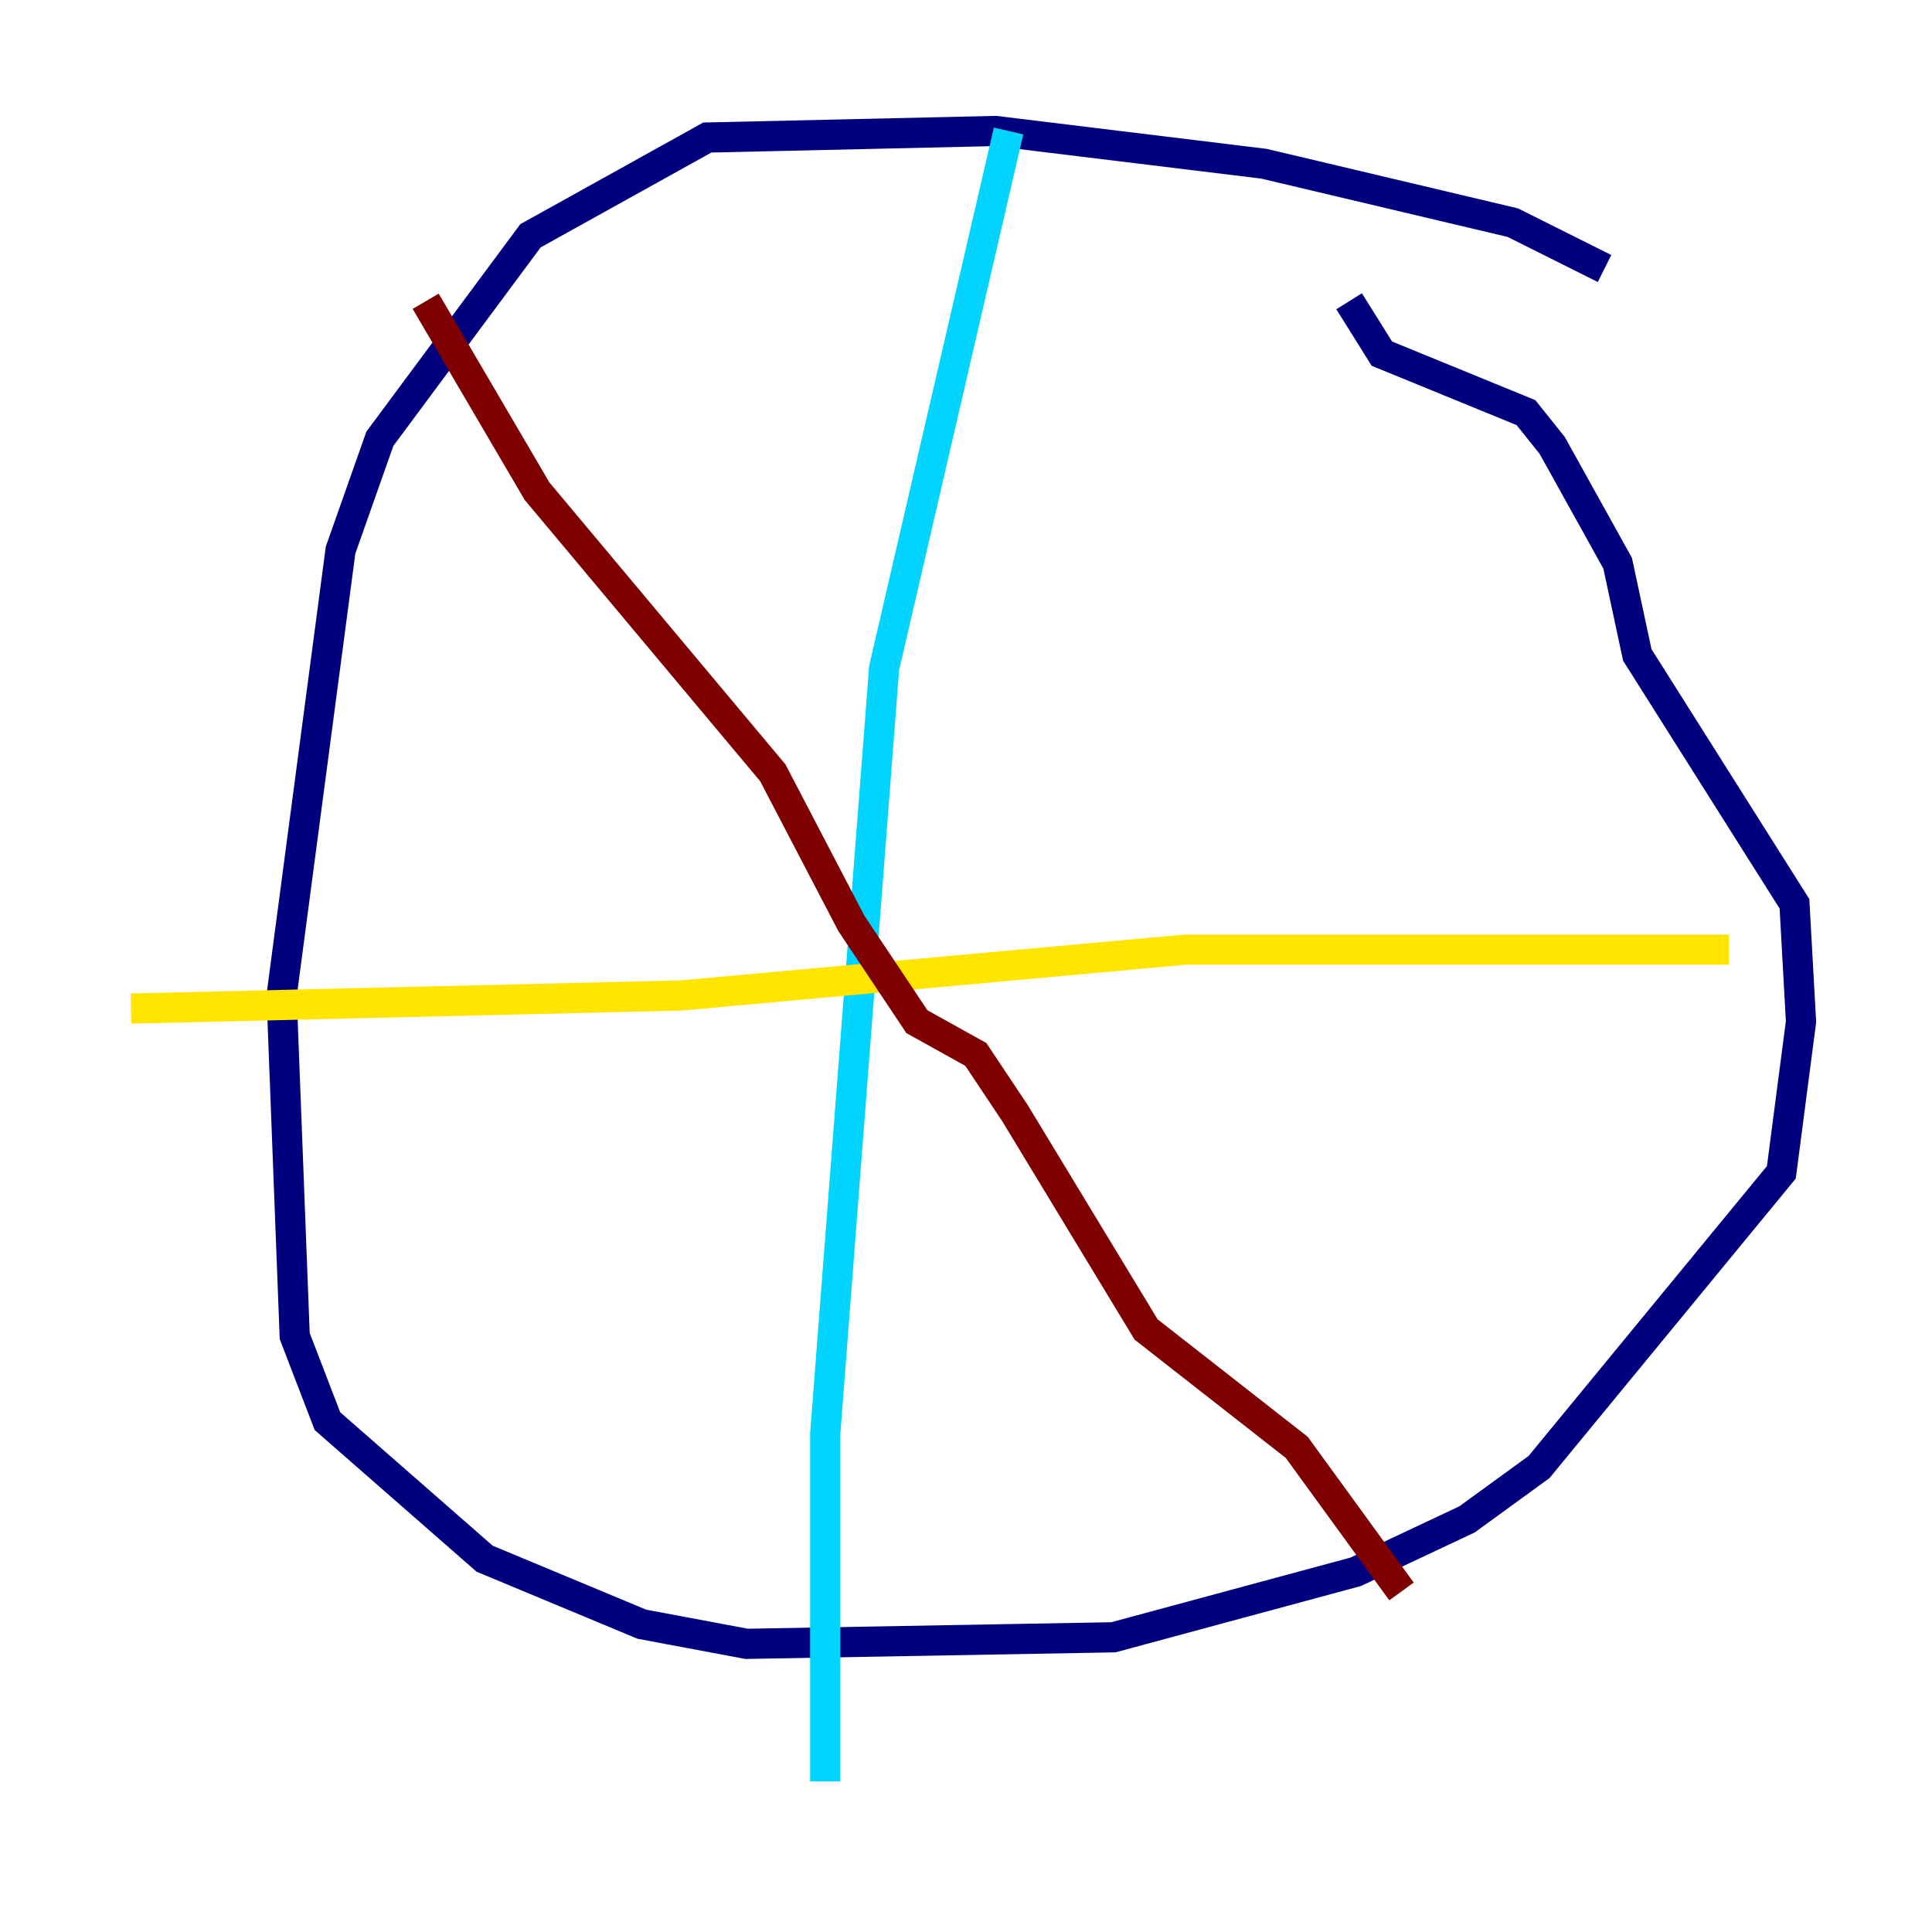 <?xml version="1.0" encoding="utf-8" ?>
<svg baseProfile="tiny" height="128" version="1.2" viewBox="0,0,128,128" width="128" xmlns="http://www.w3.org/2000/svg" xmlns:ev="http://www.w3.org/2001/xml-events" xmlns:xlink="http://www.w3.org/1999/xlink"><defs /><polyline fill="none" points="106.305,17.79 100.231,14.752 83.742,10.848 65.953,8.678 46.861,9.112 35.146,15.62 25.166,29.071 22.563,36.447 18.658,65.953 19.525,88.515 21.695,94.156 32.108,103.268 42.522,107.607 49.464,108.909 73.763,108.475 89.817,104.136 97.193,100.664 101.966,97.193 118.02,77.668 119.322,67.688 118.888,59.878 108.475,43.39 107.173,37.315 102.834,29.505 101.098,27.336 91.552,23.43 89.383,19.959" stroke="#00007f" stroke-width="2" /><polyline fill="none" points="66.82,8.678 58.576,44.258 54.671,95.024 54.671,118.02" stroke="#00d4ff" stroke-width="2" /><polyline fill="none" points="8.678,66.82 45.125,65.953 78.536,62.915 114.549,62.915" stroke="#ffe500" stroke-width="2" /><polyline fill="none" points="28.203,19.959 35.58,32.542 51.2,51.2 56.407,61.18 60.746,67.688 64.651,69.858 67.254,73.763 75.932,88.081 85.912,95.891 92.854,105.437" stroke="#7f0000" stroke-width="2" /></svg>